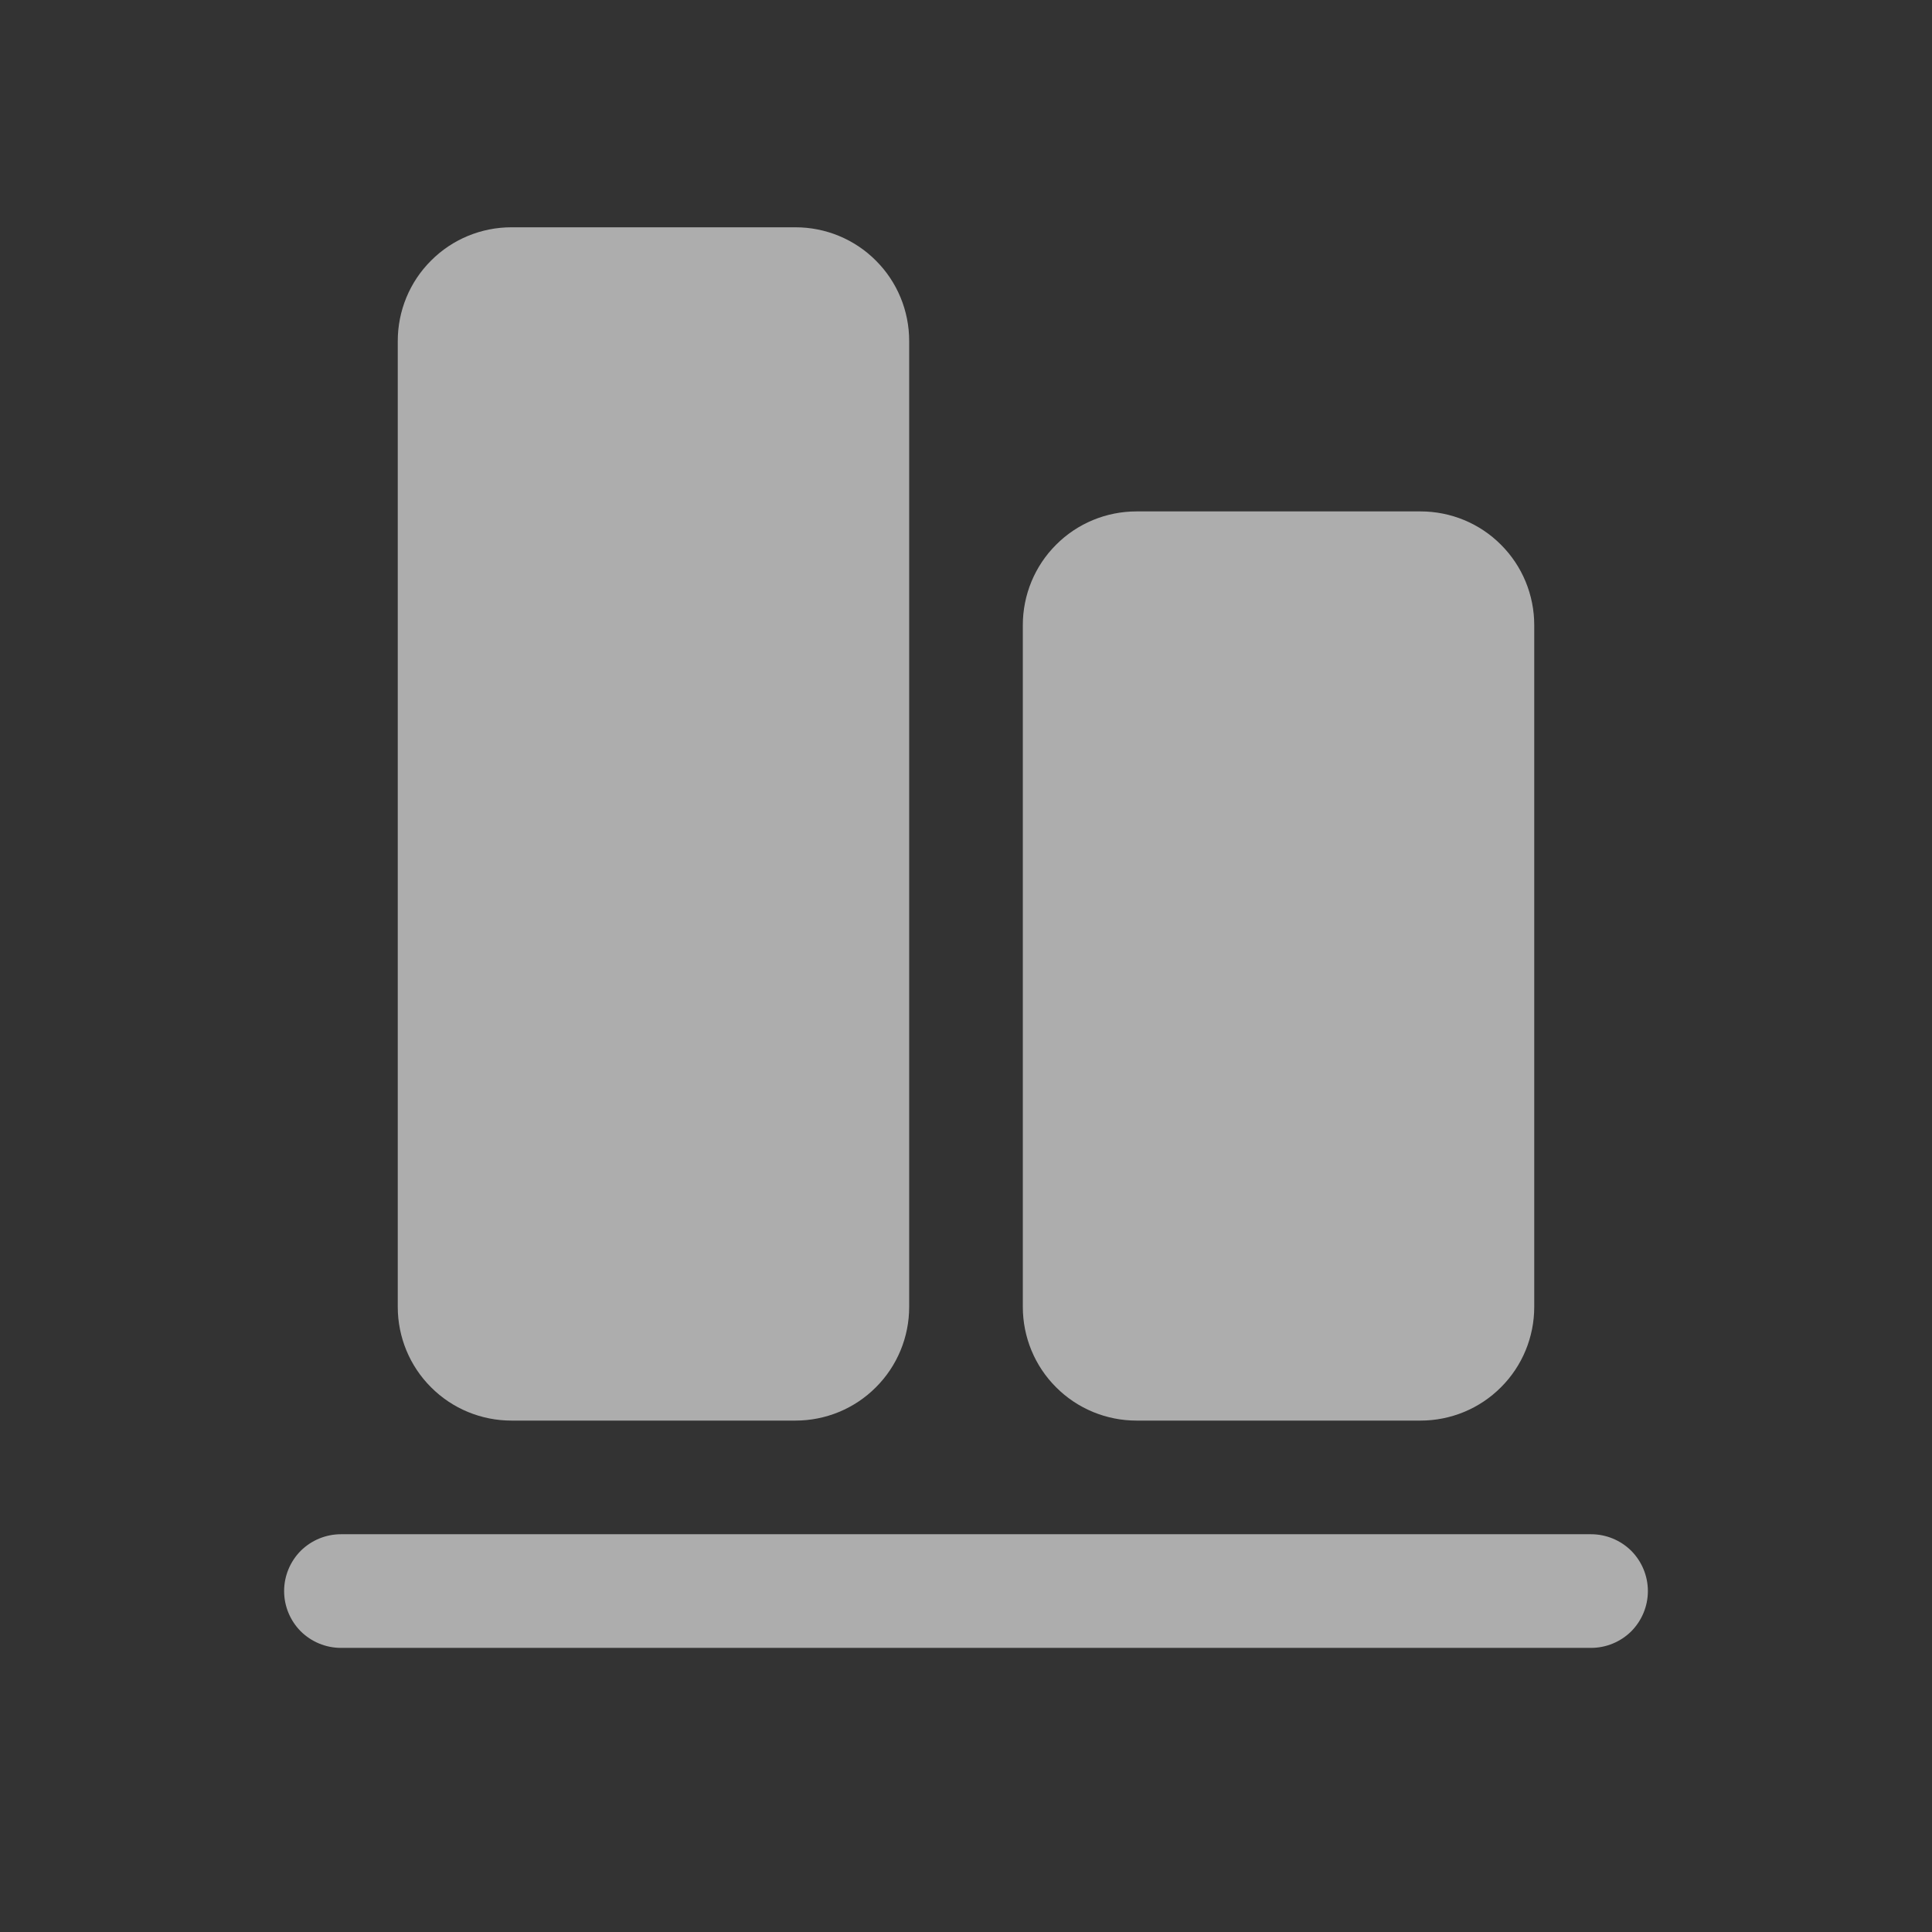<svg width="17" height="17" viewBox="0 0 17 17" fill="none" xmlns="http://www.w3.org/2000/svg">
<rect x="0" y="0" width="17" height="17" fill="#333333" stroke="none"/>
<path d="M14.5 14C14.5 14.133 14.447 14.26 14.354 14.354C14.26 14.447 14.133 14.5 14 14.5H3C2.867 14.5 2.74 14.447 2.646 14.354C2.553 14.26 2.5 14.133 2.5 14C2.5 13.867 2.553 13.74 2.646 13.646C2.74 13.553 2.867 13.5 3 13.5H14C14.133 13.5 14.26 13.553 14.354 13.646C14.447 13.74 14.5 13.867 14.5 14ZM10 12.5H12.5C12.765 12.5 13.02 12.395 13.207 12.207C13.395 12.02 13.5 11.765 13.5 11.5V5.5C13.5 5.235 13.395 4.98 13.207 4.793C13.02 4.605 12.765 4.5 12.5 4.5H10C9.735 4.5 9.48 4.605 9.293 4.793C9.105 4.98 9 5.235 9 5.5V11.5C9 11.765 9.105 12.02 9.293 12.207C9.48 12.395 9.735 12.5 10 12.5ZM4.5 12.5H7C7.265 12.5 7.52 12.395 7.707 12.207C7.895 12.02 8 11.765 8 11.5V3C8 2.735 7.895 2.48 7.707 2.293C7.52 2.105 7.265 2 7 2H4.5C4.235 2 3.98 2.105 3.793 2.293C3.605 2.48 3.5 2.735 3.5 3V11.5C3.5 11.765 3.605 12.02 3.793 12.207C3.98 12.395 4.235 12.5 4.5 12.5Z" fill="white" fill-opacity="0.6"/>
</svg>
